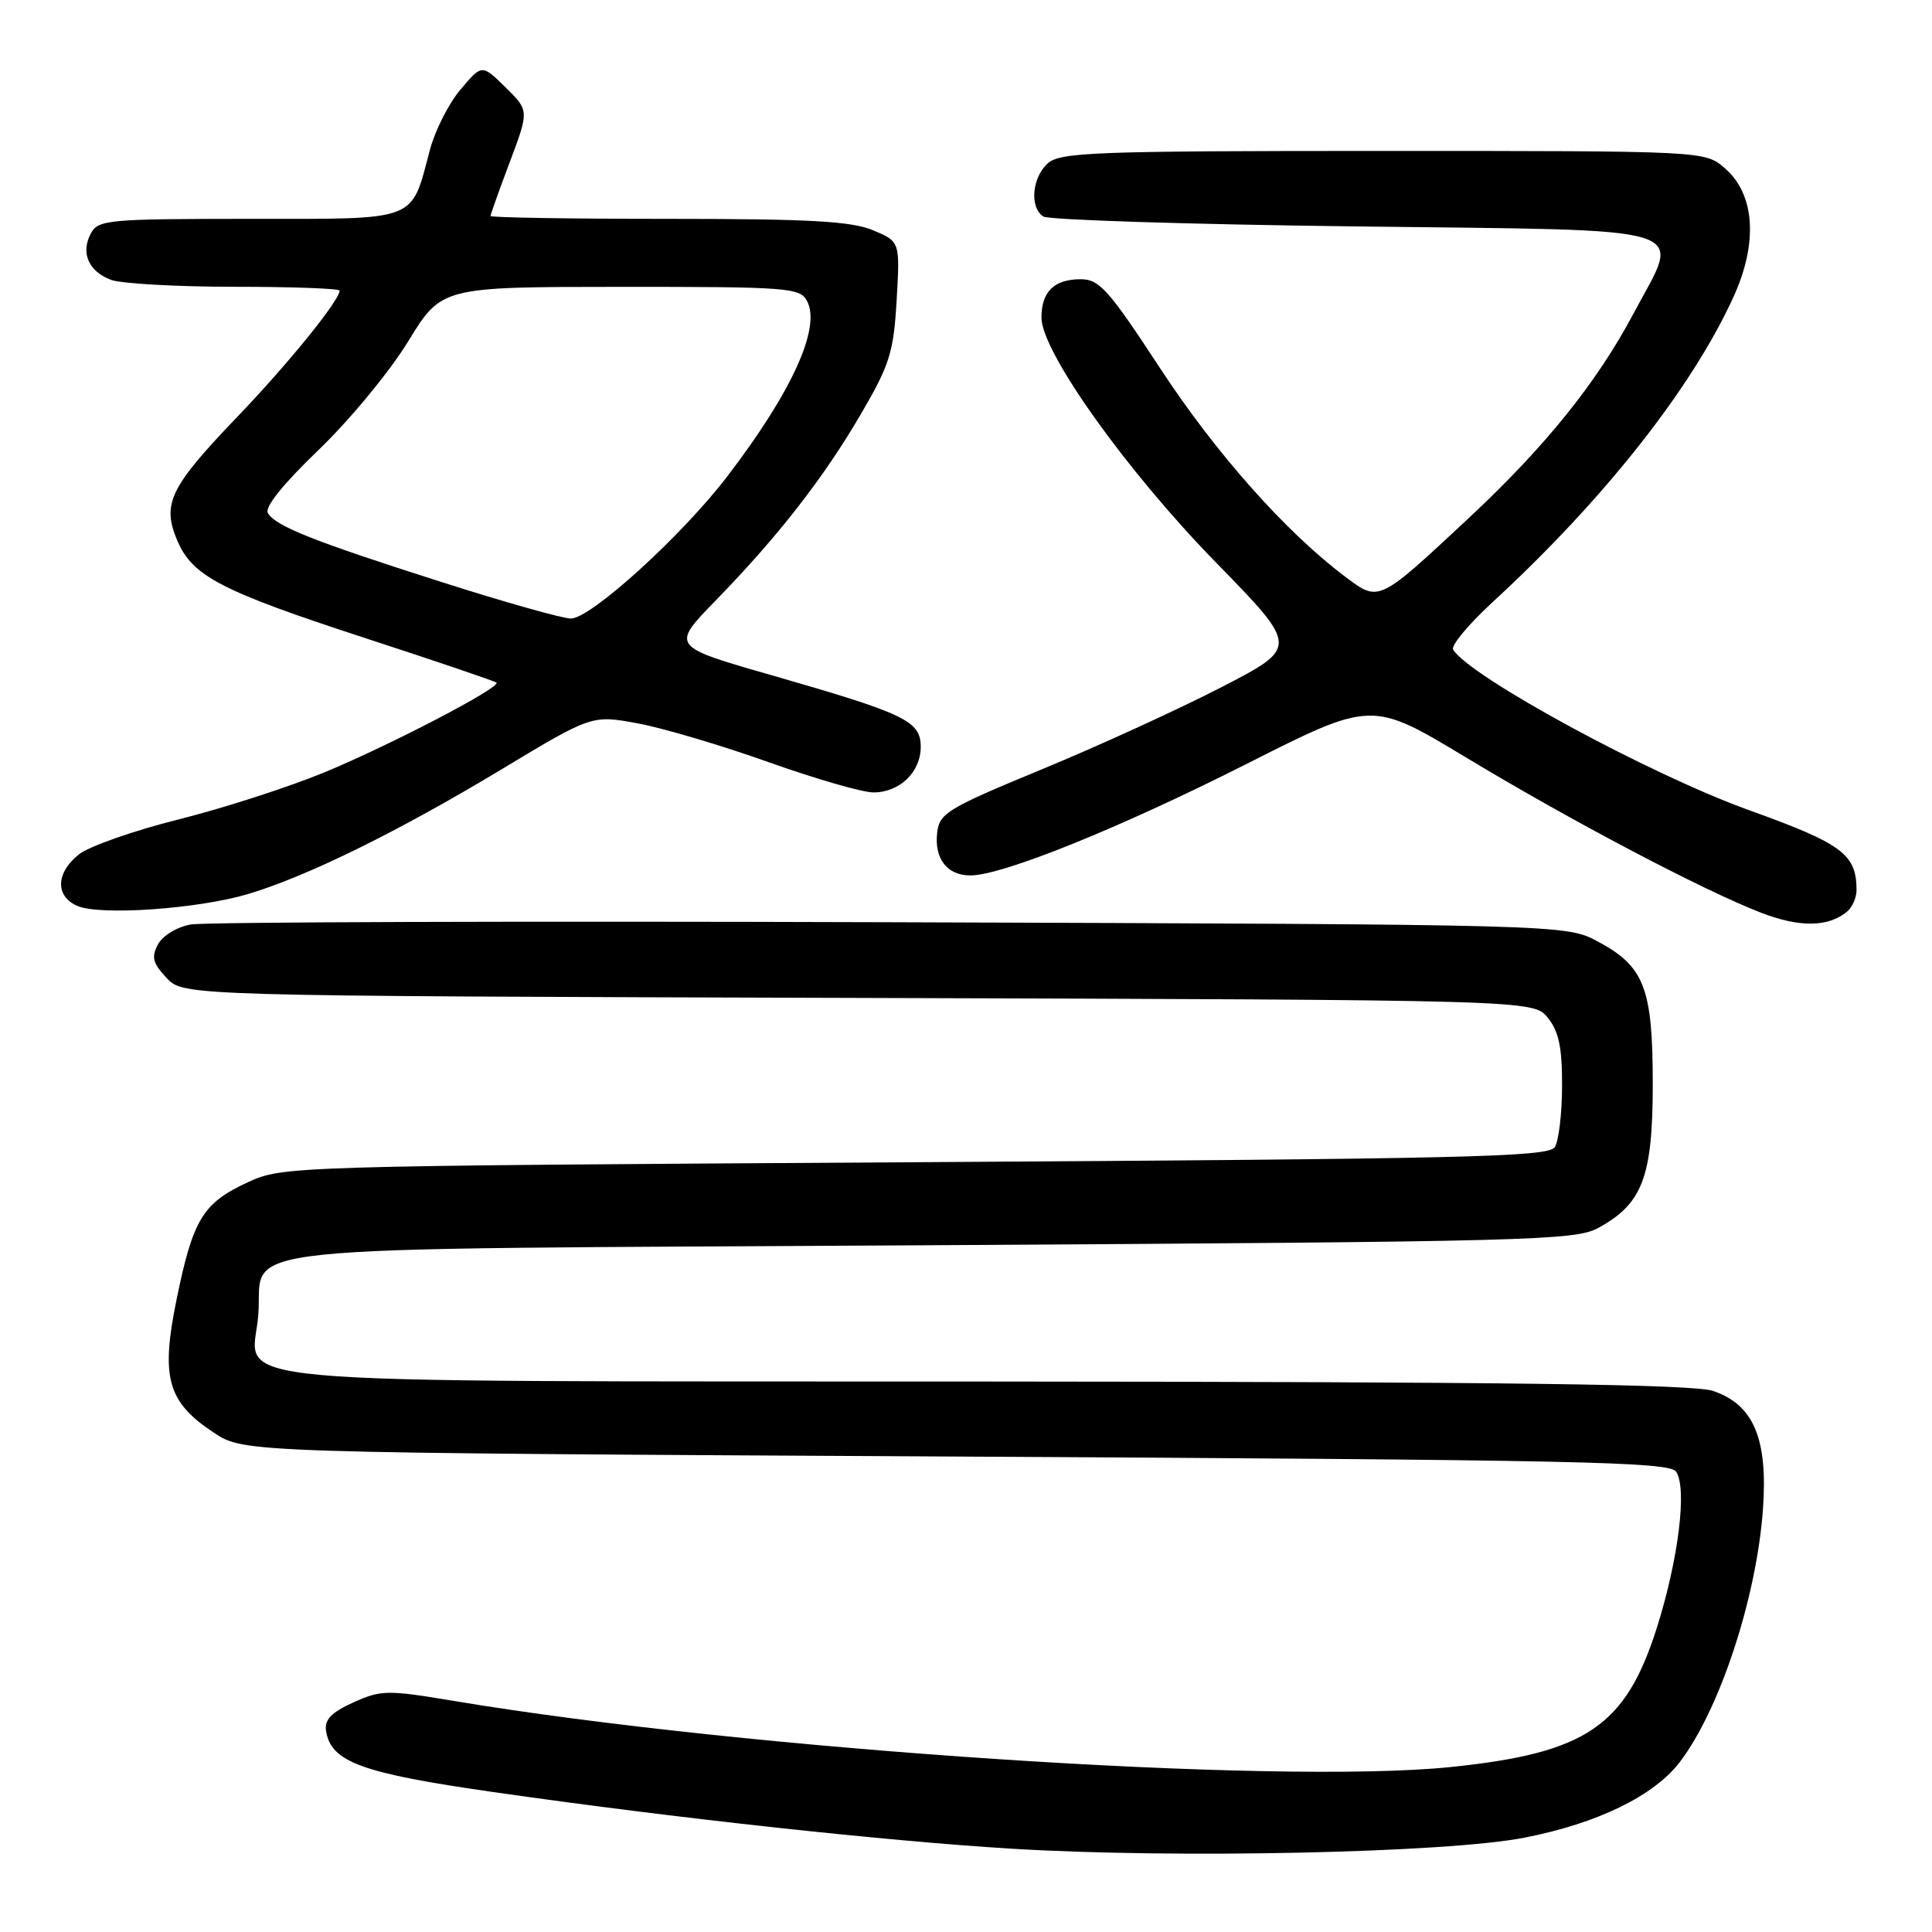 <?xml version="1.0" encoding="UTF-8" standalone="no"?>
<!DOCTYPE svg PUBLIC "-//W3C//DTD SVG 1.1//EN" "http://www.w3.org/Graphics/SVG/1.1/DTD/svg11.dtd" >
<svg xmlns="http://www.w3.org/2000/svg" xmlns:xlink="http://www.w3.org/1999/xlink" version="1.1" viewBox="0 0 256 256">
 <g >
 <path fill="currentColor"
d=" M 202.00 243.50 C 211.68 241.61 219.17 237.96 222.59 233.47 C 227.87 226.55 232.75 211.72 233.60 200.00 C 234.27 190.65 232.38 186.14 227.00 184.31 C 224.39 183.42 199.91 183.10 130.97 183.06 C 25.01 182.99 33.44 183.75 34.22 174.31 C 35.02 164.68 26.52 165.57 123.29 165.00 C 202.88 164.53 208.72 164.38 211.79 162.70 C 217.64 159.51 218.99 155.95 219.00 143.70 C 219.00 130.93 217.90 128.06 211.73 124.76 C 207.50 122.50 207.50 122.50 118.00 122.20 C 68.78 122.04 27.04 122.17 25.26 122.50 C 23.46 122.82 21.54 123.99 20.93 125.14 C 20.03 126.82 20.24 127.62 22.07 129.58 C 24.32 131.97 24.32 131.97 113.75 132.23 C 203.18 132.50 203.18 132.50 205.09 134.86 C 206.55 136.66 207.00 138.80 206.98 143.86 C 206.98 147.51 206.54 151.18 206.02 152.00 C 205.20 153.31 194.31 153.56 121.29 154.00 C 38.11 154.50 37.47 154.52 32.83 156.66 C 26.88 159.41 25.57 161.56 23.41 172.12 C 21.27 182.55 22.17 185.76 28.34 189.84 C 32.35 192.50 32.35 192.50 126.71 193.00 C 209.09 193.44 221.20 193.69 222.09 195.00 C 223.57 197.19 222.42 206.55 219.56 215.63 C 215.41 228.75 210.19 232.29 192.24 234.14 C 169.14 236.52 98.87 231.86 60.12 225.38 C 51.33 223.91 50.50 223.92 46.82 225.58 C 43.93 226.89 42.98 227.86 43.20 229.32 C 43.83 233.48 47.87 234.96 65.53 237.48 C 89.54 240.92 117.07 243.92 134.00 244.96 C 155.73 246.29 191.72 245.52 202.00 243.50 Z  M 244.74 120.80 C 245.43 120.22 246.00 118.95 246.00 117.96 C 246.00 113.19 244.14 111.81 231.78 107.36 C 218.70 102.66 194.77 89.68 192.55 86.08 C 192.23 85.56 194.56 82.75 197.73 79.83 C 212.48 66.26 224.13 51.51 229.67 39.40 C 232.98 32.19 232.55 25.73 228.54 22.28 C 225.89 20.00 225.89 20.00 183.27 20.00 C 145.02 20.00 140.47 20.17 138.83 21.65 C 136.73 23.55 136.41 27.50 138.25 28.69 C 138.94 29.14 157.50 29.73 179.50 30.00 C 225.88 30.58 222.77 29.61 216.43 41.58 C 211.61 50.66 204.74 59.20 194.68 68.59 C 182.57 79.89 182.76 79.80 178.25 76.42 C 170.35 70.48 161.09 60.05 153.69 48.75 C 146.90 38.38 145.67 37.00 143.20 37.00 C 139.68 37.00 138.00 38.64 138.00 42.09 C 138.00 46.60 149.26 62.40 161.15 74.56 C 172.09 85.77 172.09 85.77 161.80 91.08 C 156.13 94.00 145.43 98.90 138.00 101.96 C 125.56 107.10 124.47 107.75 124.18 110.33 C 123.78 113.78 125.50 116.00 128.57 116.00 C 132.82 116.00 148.30 109.75 165.13 101.25 C 181.76 92.84 181.76 92.84 194.21 100.34 C 208.20 108.78 225.55 117.91 233.32 120.93 C 238.43 122.91 242.25 122.87 244.74 120.80 Z  M 32.92 118.45 C 40.75 116.10 52.78 110.18 66.46 101.94 C 78.43 94.73 78.43 94.73 84.51 95.85 C 87.86 96.47 95.65 98.78 101.84 100.99 C 108.03 103.19 114.27 105.00 115.72 105.00 C 119.21 105.00 122.00 102.32 122.00 98.96 C 122.00 95.53 119.99 94.57 102.20 89.46 C 88.91 85.65 88.91 85.65 94.83 79.57 C 103.09 71.09 109.14 63.33 114.10 54.82 C 117.89 48.33 118.41 46.69 118.81 39.77 C 119.26 32.01 119.26 32.01 115.66 30.50 C 112.81 29.31 107.21 29.00 88.53 29.00 C 75.59 29.00 65.00 28.83 65.00 28.62 C 65.00 28.41 66.15 25.18 67.56 21.45 C 70.11 14.65 70.11 14.65 66.99 11.58 C 63.86 8.50 63.86 8.50 61.04 11.84 C 59.48 13.67 57.65 17.27 56.97 19.84 C 54.40 29.48 55.67 29.00 33.01 29.00 C 14.34 29.00 13.00 29.12 12.04 30.93 C 10.66 33.50 11.73 35.95 14.70 37.08 C 16.04 37.58 23.40 38.00 31.07 38.00 C 38.73 38.00 45.00 38.23 45.00 38.51 C 45.00 39.80 38.17 48.23 31.39 55.29 C 22.54 64.52 21.45 66.75 23.45 71.53 C 25.46 76.34 29.15 78.27 48.48 84.58 C 57.81 87.62 65.60 90.27 65.79 90.45 C 66.41 91.07 51.60 98.79 42.94 102.36 C 38.23 104.30 29.56 107.10 23.66 108.58 C 17.76 110.05 11.82 112.14 10.47 113.20 C 7.39 115.63 7.29 118.76 10.25 120.04 C 13.29 121.35 26.26 120.44 32.92 118.45 Z  M 58.50 77.12 C 41.56 71.72 36.57 69.74 35.50 68.00 C 35.02 67.23 37.48 64.17 42.19 59.64 C 46.29 55.71 51.63 49.24 54.07 45.26 C 58.50 38.02 58.50 38.02 82.21 38.01 C 104.37 38.00 106.00 38.12 106.93 39.87 C 108.82 43.39 104.96 51.89 96.38 63.11 C 90.36 70.99 78.23 82.01 75.63 81.96 C 74.46 81.93 66.75 79.76 58.50 77.12 Z "/>
</g>
</svg>